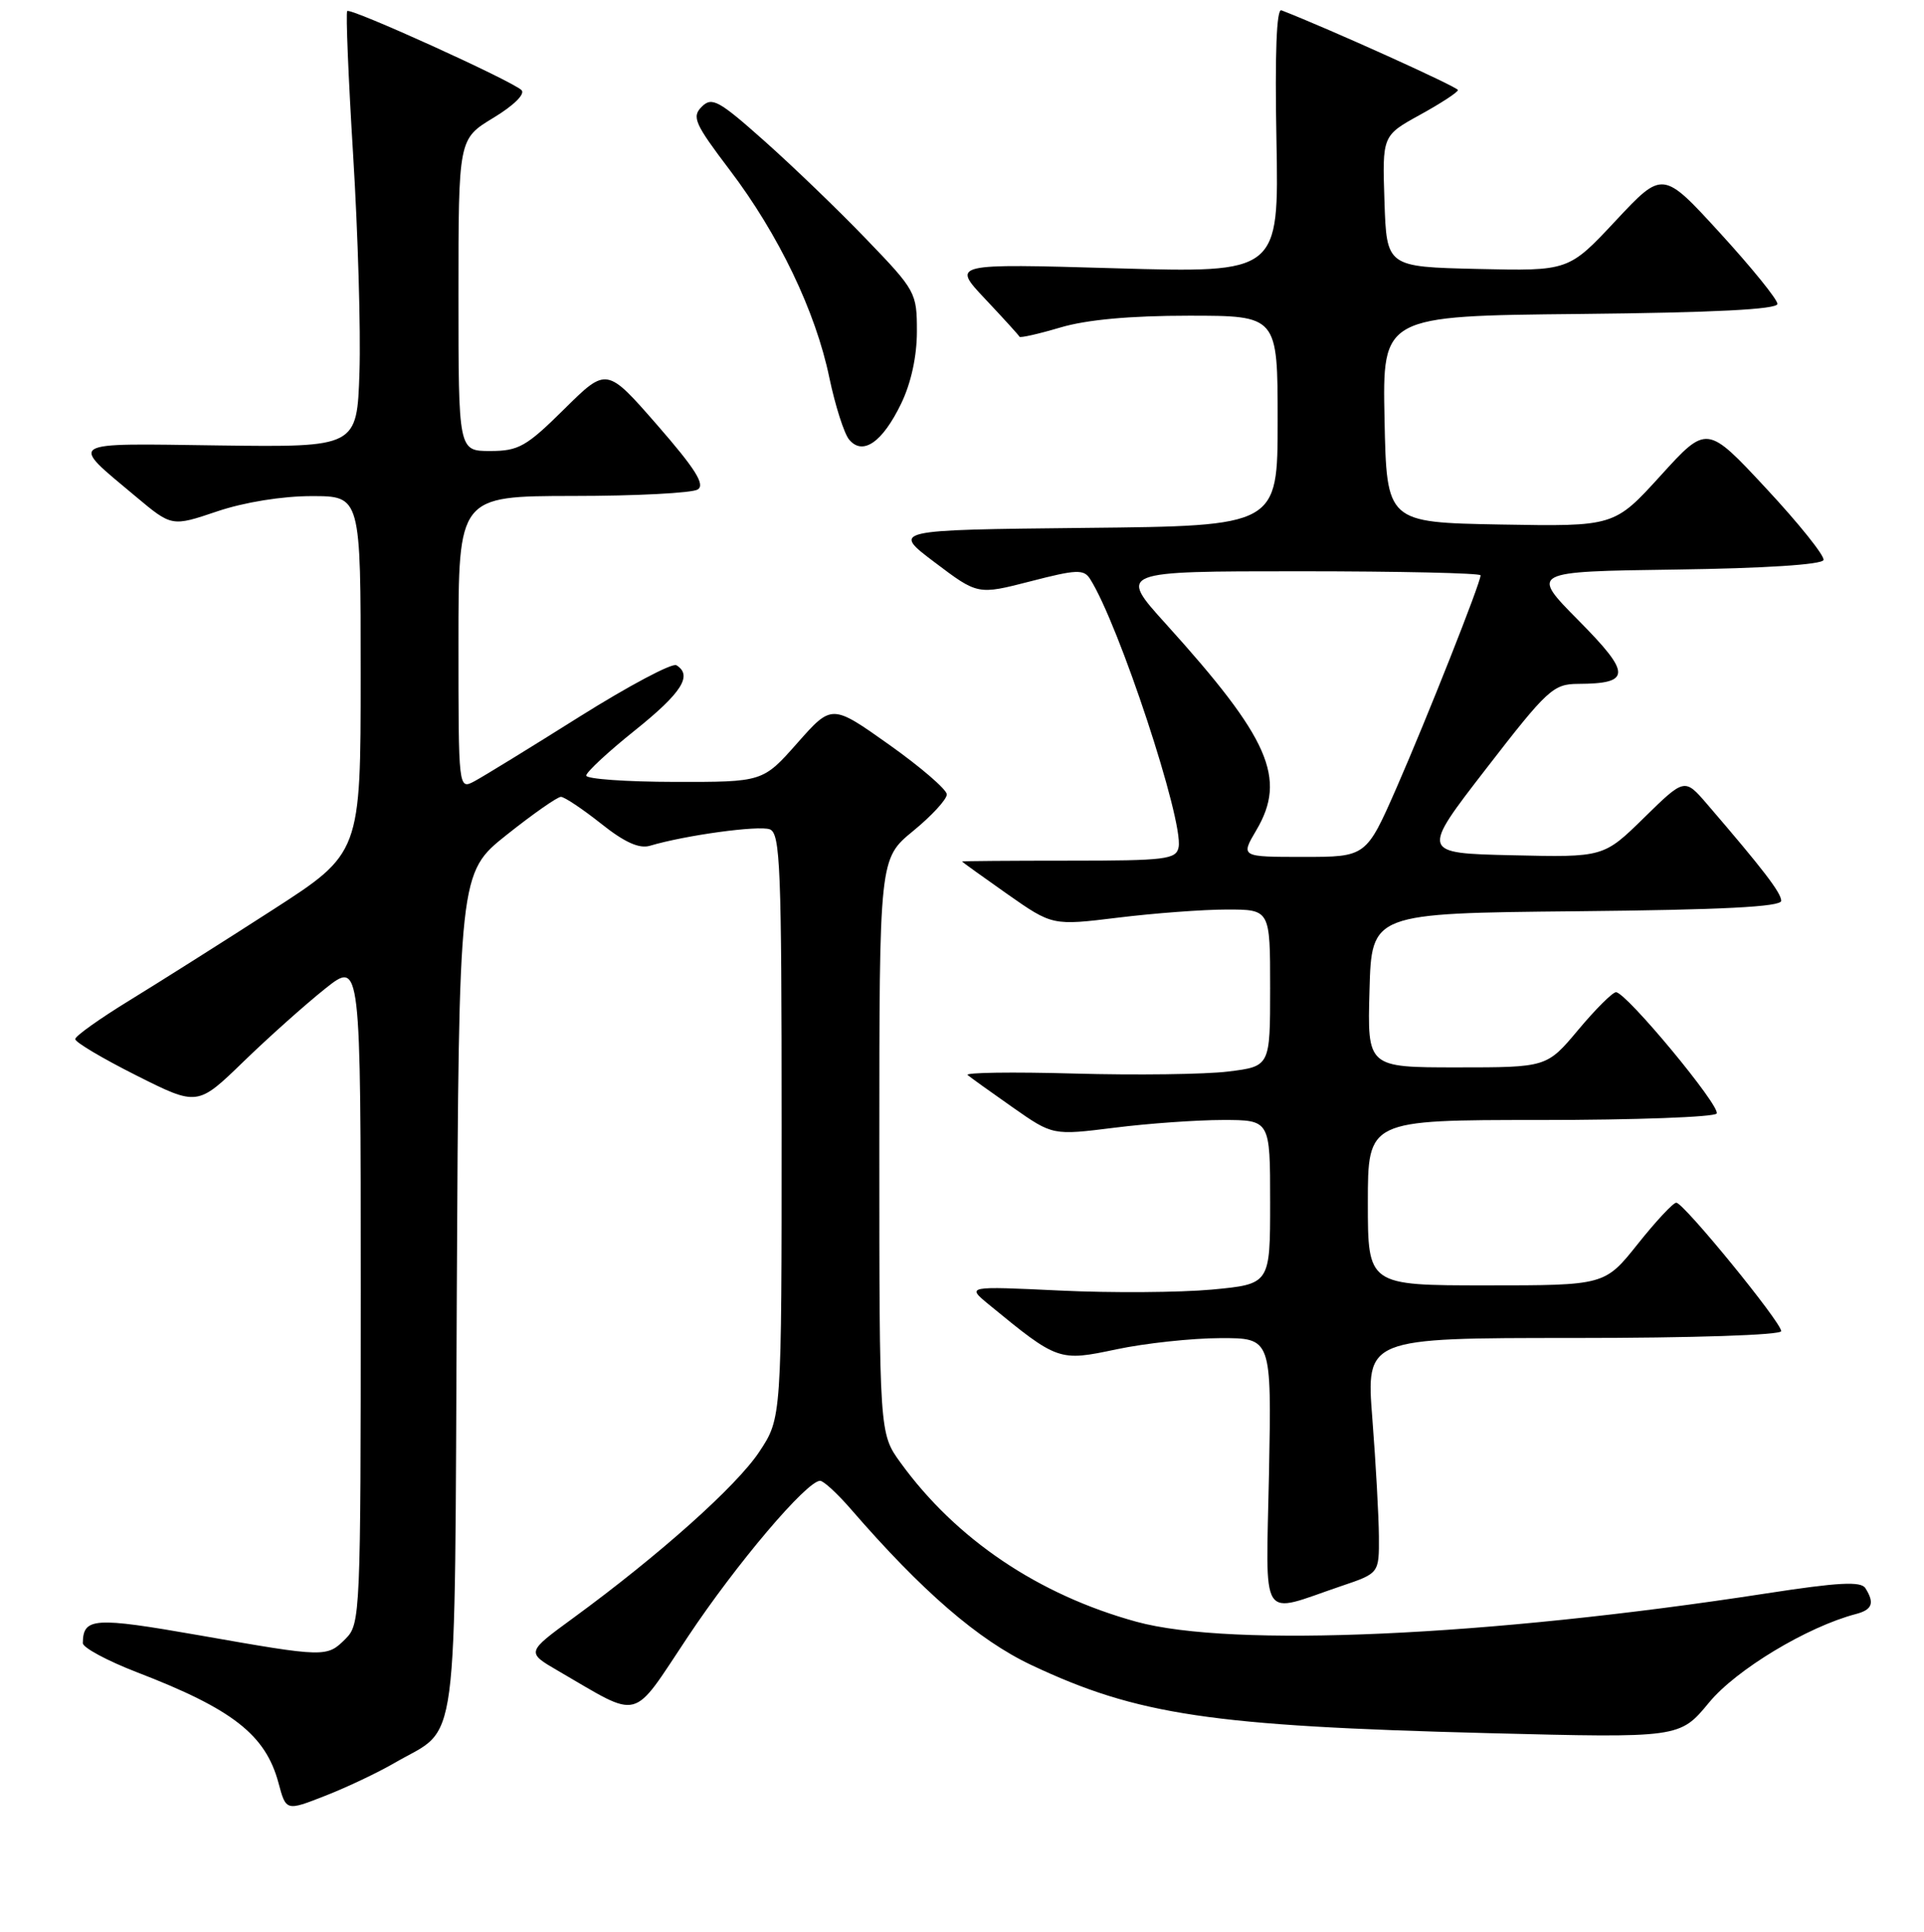 <?xml version="1.0" encoding="UTF-8" standalone="no"?>
<!DOCTYPE svg PUBLIC "-//W3C//DTD SVG 1.1//EN" "http://www.w3.org/Graphics/SVG/1.1/DTD/svg11.dtd" >
<svg xmlns="http://www.w3.org/2000/svg" xmlns:xlink="http://www.w3.org/1999/xlink" version="1.1" viewBox="0 0 256 257">
 <g >
 <path fill="currentColor"
d=" M 52.50 234.53 C 61.18 229.49 60.46 234.91 60.78 171.96 C 61.06 116.12 61.06 116.12 67.42 111.06 C 70.92 108.28 74.17 106.00 74.64 106.01 C 75.11 106.02 77.51 107.62 79.97 109.57 C 83.08 112.05 85.05 112.94 86.47 112.52 C 91.20 111.11 100.97 109.78 102.43 110.33 C 103.82 110.87 104.00 115.36 104.00 149.80 C 104.00 188.66 104.00 188.66 101.02 193.15 C 98.01 197.69 87.74 206.87 76.26 215.26 C 70.02 219.82 70.02 219.82 74.26 222.28 C 85.45 228.77 83.91 229.17 91.53 217.74 C 97.99 208.03 107.35 197.00 109.12 197.00 C 109.58 197.00 111.41 198.69 113.20 200.75 C 122.71 211.73 130.18 218.18 137.23 221.51 C 151.34 228.16 161.10 229.62 198.00 230.57 C 223.50 231.22 223.50 231.22 227.39 226.51 C 231.00 222.12 240.47 216.42 246.95 214.72 C 249.13 214.15 249.45 213.26 248.20 211.28 C 247.60 210.34 244.62 210.50 234.96 211.99 C 197.84 217.71 163.91 219.23 151.21 215.75 C 138.18 212.17 127.22 204.79 119.83 194.60 C 117.00 190.70 117.00 190.70 117.00 152.47 C 117.00 114.24 117.00 114.24 121.50 110.55 C 123.97 108.53 125.99 106.33 125.98 105.68 C 125.96 105.03 122.52 102.06 118.32 99.08 C 110.68 93.66 110.68 93.66 106.09 98.85 C 101.50 104.04 101.50 104.04 89.75 104.02 C 83.29 104.01 78.00 103.63 78.00 103.18 C 78.00 102.73 80.92 100.01 84.50 97.15 C 90.71 92.17 92.19 89.85 90.00 88.50 C 89.45 88.16 83.67 91.23 77.15 95.32 C 70.63 99.42 64.33 103.29 63.15 103.92 C 61.00 105.07 61.00 105.07 61.00 85.54 C 61.00 66.00 61.00 66.00 76.25 65.98 C 84.64 65.98 92.10 65.59 92.84 65.12 C 93.85 64.48 92.52 62.37 87.45 56.55 C 80.72 48.84 80.72 48.84 75.08 54.42 C 70.03 59.42 69.00 60.00 65.22 60.00 C 61.00 60.00 61.00 60.00 61.00 39.24 C 61.00 18.49 61.00 18.49 65.64 15.68 C 68.34 14.05 69.91 12.51 69.39 11.99 C 68.16 10.77 46.66 1.01 46.20 1.47 C 46.00 1.67 46.35 10.31 46.99 20.67 C 47.63 31.03 48.01 44.00 47.83 49.50 C 47.50 59.50 47.50 59.50 29.13 59.26 C 8.52 58.98 9.15 58.59 18.08 66.07 C 22.86 70.07 22.86 70.07 28.90 68.03 C 32.52 66.81 37.55 66.00 41.47 66.00 C 48.00 66.00 48.00 66.00 47.99 89.75 C 47.99 113.50 47.99 113.50 36.24 121.07 C 29.79 125.23 21.24 130.63 17.26 133.07 C 13.28 135.51 10.01 137.83 10.01 138.24 C 10.00 138.65 13.66 140.82 18.14 143.07 C 26.28 147.16 26.28 147.16 32.39 141.24 C 35.75 137.98 40.64 133.62 43.25 131.54 C 48.00 127.76 48.00 127.76 48.00 171.88 C 48.00 214.67 47.94 216.06 46.00 218.00 C 43.49 220.51 43.34 220.51 26.50 217.55 C 12.49 215.10 11.06 215.19 11.02 218.59 C 11.01 219.19 14.26 220.94 18.25 222.48 C 30.96 227.37 35.33 230.79 37.05 237.18 C 38.06 240.95 38.06 240.95 43.28 238.90 C 46.15 237.78 50.30 235.81 52.50 234.53 Z  M 178.50 210.99 C 183.50 209.30 183.50 209.30 183.47 204.40 C 183.45 201.70 183.06 194.66 182.60 188.75 C 181.76 178.00 181.76 178.00 209.38 178.00 C 225.32 178.00 237.00 177.61 237.00 177.09 C 237.00 175.90 224.01 160.00 223.04 160.00 C 222.63 160.00 220.32 162.47 217.91 165.50 C 213.52 171.00 213.52 171.00 197.76 171.00 C 182.00 171.00 182.00 171.00 182.00 160.00 C 182.00 149.00 182.00 149.00 204.94 149.00 C 217.56 149.00 228.12 148.61 228.41 148.14 C 228.99 147.21 216.37 132.00 215.02 132.00 C 214.56 132.00 212.30 134.25 210.00 137.00 C 205.81 142.00 205.81 142.00 193.87 142.00 C 181.93 142.00 181.93 142.00 182.22 131.75 C 182.50 121.50 182.50 121.50 209.75 121.23 C 229.20 121.04 237.00 120.64 237.00 119.84 C 237.00 118.78 234.59 115.64 227.16 107.00 C 224.15 103.50 224.15 103.50 218.76 108.78 C 213.37 114.06 213.37 114.06 201.21 113.78 C 189.05 113.50 189.05 113.50 197.75 102.25 C 205.90 91.71 206.67 91.00 209.97 90.98 C 217.06 90.95 217.07 89.65 210.05 82.56 C 203.60 76.04 203.60 76.04 222.97 75.77 C 234.78 75.61 242.45 75.11 242.63 74.50 C 242.79 73.95 239.37 69.67 235.02 65.00 C 227.11 56.50 227.11 56.50 220.95 63.28 C 214.79 70.05 214.79 70.05 199.65 69.78 C 184.50 69.50 184.50 69.50 184.22 55.77 C 183.94 42.03 183.94 42.03 210.22 41.77 C 228.06 41.59 236.50 41.16 236.50 40.43 C 236.50 39.84 233.07 35.60 228.87 31.01 C 221.24 22.67 221.24 22.67 214.98 29.36 C 208.72 36.06 208.72 36.06 196.61 35.78 C 184.50 35.50 184.50 35.50 184.21 26.77 C 183.92 18.04 183.92 18.04 188.95 15.27 C 191.71 13.75 193.98 12.27 193.99 11.98 C 194.00 11.59 176.96 3.88 170.50 1.37 C 169.85 1.11 169.62 7.14 169.84 18.65 C 170.17 36.32 170.17 36.32 148.41 35.69 C 126.64 35.06 126.64 35.06 131.07 39.76 C 133.51 42.35 135.57 44.61 135.65 44.80 C 135.73 44.98 138.18 44.43 141.08 43.57 C 144.58 42.53 150.36 42.00 158.18 42.00 C 170.00 42.00 170.00 42.00 170.00 55.98 C 170.00 69.97 170.00 69.97 144.33 70.23 C 118.65 70.50 118.65 70.50 124.38 74.82 C 130.10 79.14 130.10 79.14 137.10 77.34 C 143.24 75.75 144.21 75.71 145.04 77.02 C 148.88 83.06 157.50 109.18 156.82 112.71 C 156.50 114.33 155.13 114.50 142.23 114.50 C 134.40 114.50 128.00 114.55 128.00 114.61 C 128.00 114.66 130.71 116.61 134.01 118.93 C 140.03 123.15 140.03 123.15 148.76 122.08 C 153.57 121.49 160.09 121.00 163.25 121.00 C 169.00 121.00 169.00 121.00 169.00 131.43 C 169.00 141.86 169.00 141.86 163.44 142.55 C 160.39 142.93 151.16 143.05 142.94 142.82 C 134.72 142.59 128.33 142.68 128.75 143.02 C 129.16 143.36 131.88 145.31 134.79 147.35 C 140.08 151.05 140.08 151.05 148.26 150.03 C 152.76 149.46 159.27 149.00 162.72 149.00 C 169.00 149.00 169.00 149.00 169.00 159.91 C 169.00 170.83 169.00 170.83 161.26 171.56 C 157.00 171.95 147.91 172.02 141.05 171.69 C 128.60 171.10 128.60 171.10 131.55 173.53 C 140.75 181.08 140.89 181.13 148.54 179.51 C 152.37 178.70 158.58 178.03 162.35 178.02 C 169.19 178.00 169.19 178.00 168.85 195.96 C 168.45 216.33 167.43 214.74 178.50 210.99 Z  M 119.90 53.70 C 121.22 50.98 122.00 47.41 122.00 44.09 C 122.00 38.93 121.85 38.65 115.25 31.80 C 111.54 27.94 105.44 22.07 101.69 18.74 C 95.62 13.34 94.72 12.85 93.37 14.20 C 92.02 15.55 92.43 16.46 97.09 22.61 C 103.61 31.20 108.53 41.45 110.35 50.25 C 111.13 53.96 112.31 57.67 112.98 58.48 C 114.79 60.66 117.41 58.85 119.90 53.70 Z  M 167.16 110.45 C 171.24 103.54 168.92 98.26 155.15 83.03 C 148.79 76.00 148.79 76.00 172.90 76.00 C 186.15 76.00 197.00 76.24 197.00 76.54 C 197.00 77.54 189.91 95.44 185.84 104.75 C 181.78 114.00 181.78 114.00 173.42 114.00 C 165.07 114.00 165.07 114.00 167.16 110.45 Z "/>
</g>
</svg>